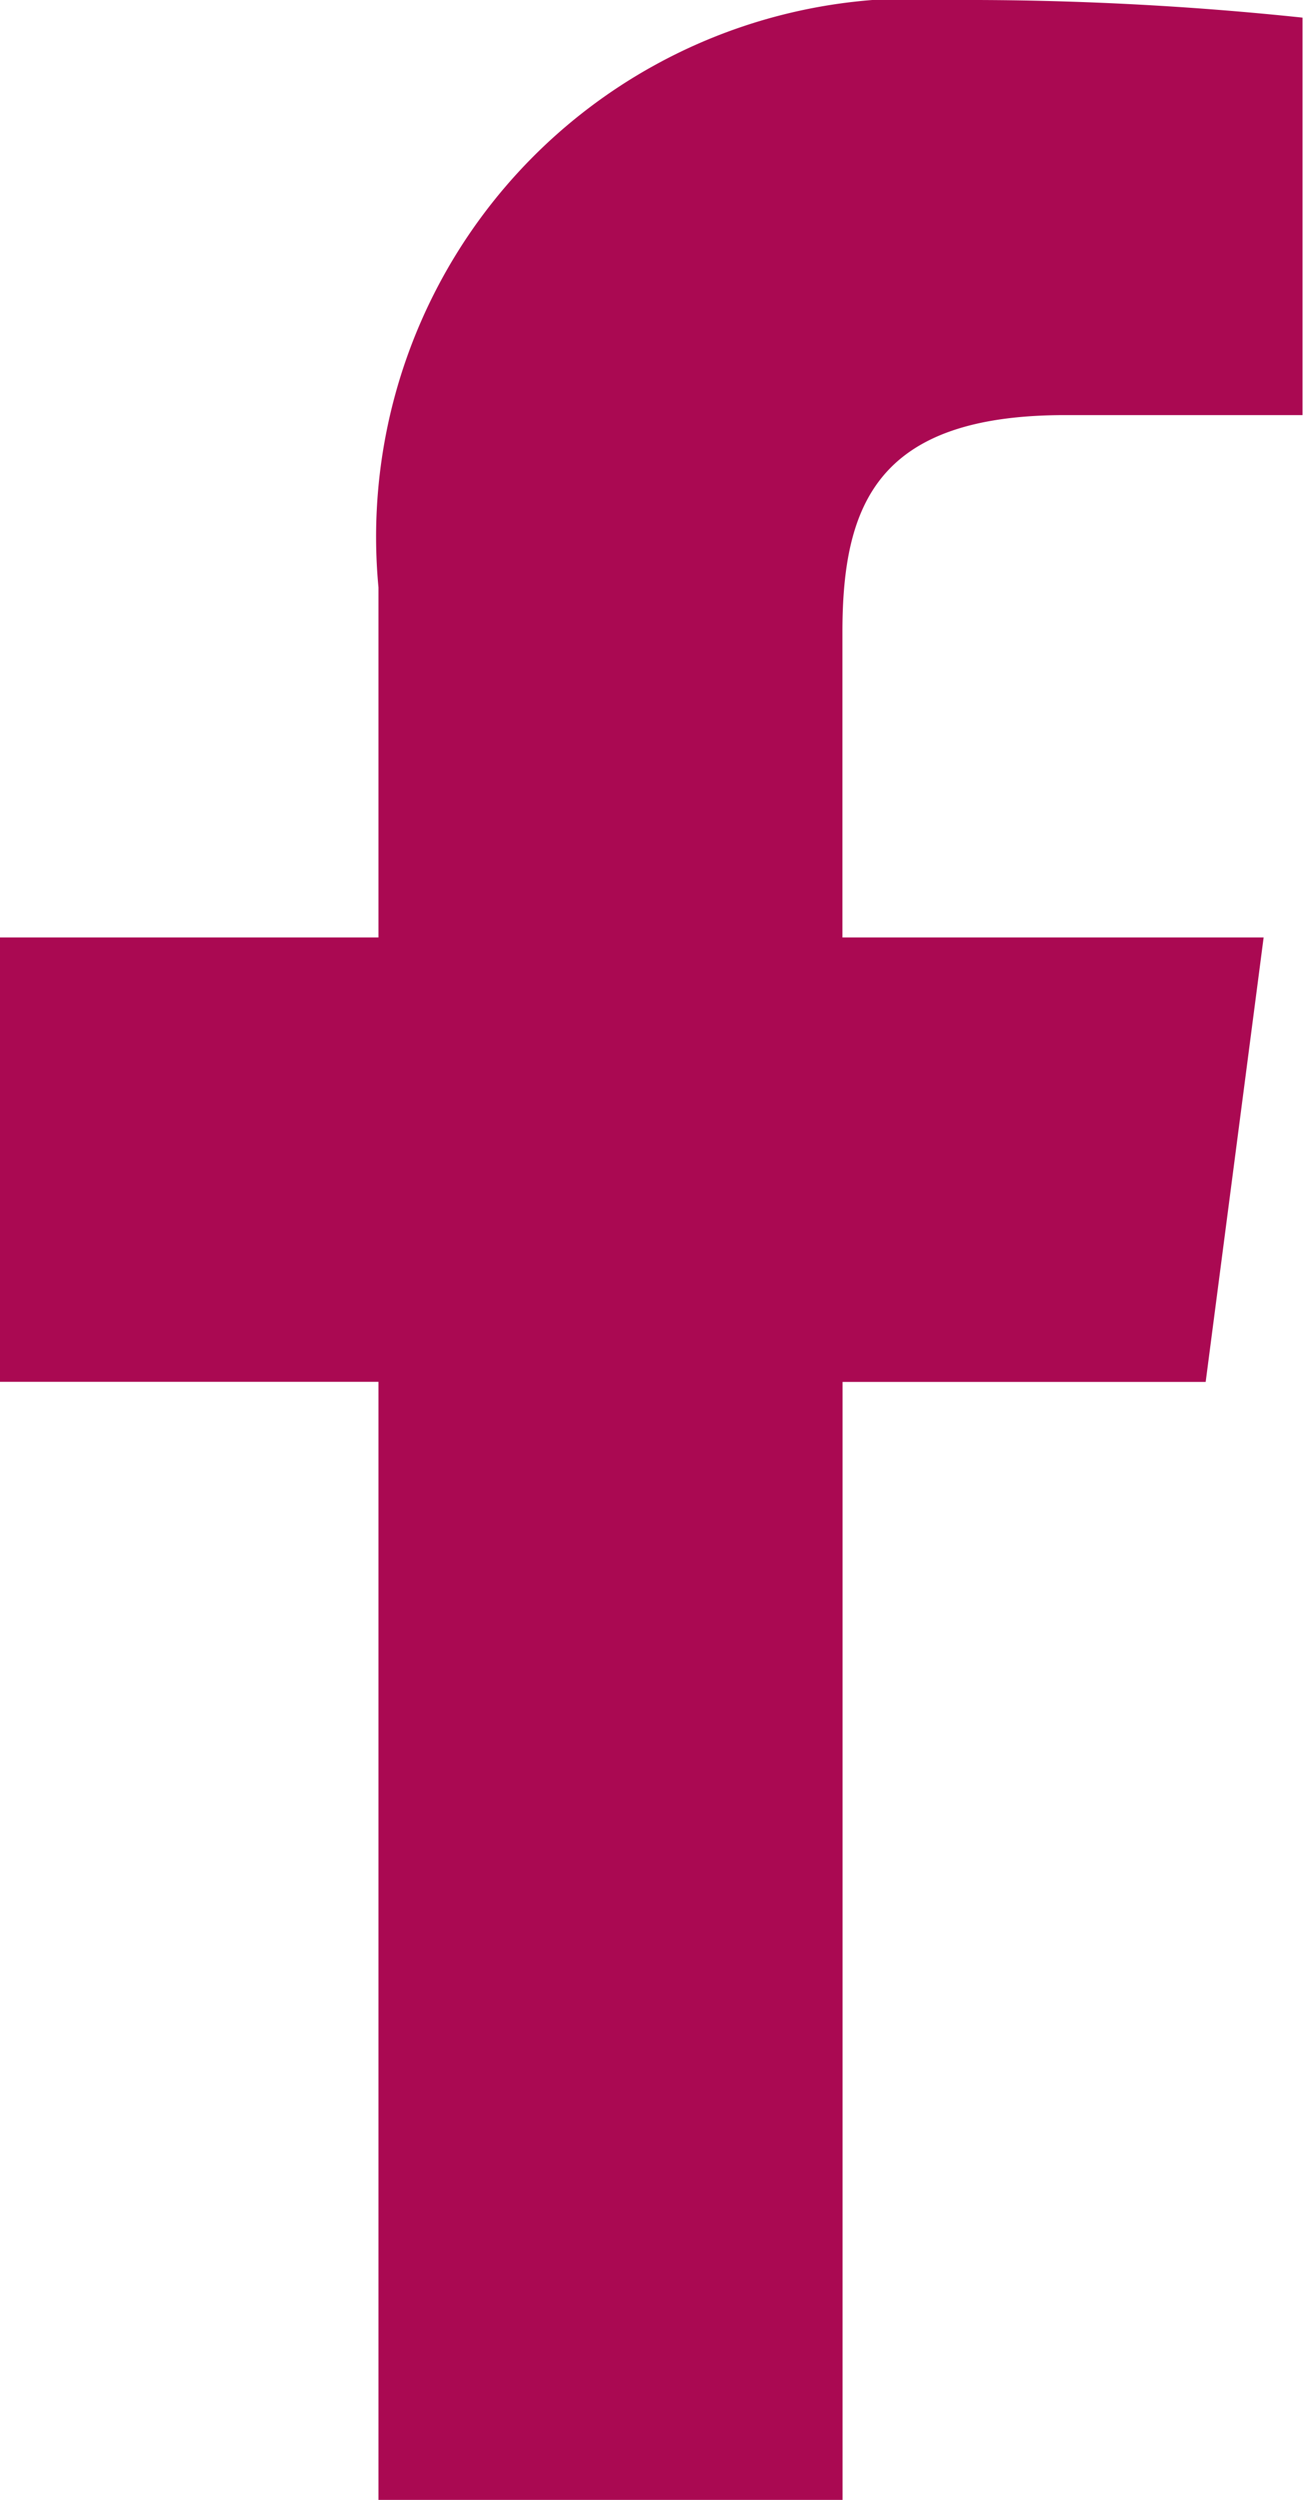 <svg xmlns="http://www.w3.org/2000/svg" width="10.428" height="20" viewBox="0 0 10.428 20">
  <path id="facebook" d="M14.711,3.321h1.9V.141A25.62,25.62,0,0,0,13.841,0,4.308,4.308,0,0,0,9.216,4.7V7.5H6.187v3.555H9.216V20H12.93V11.056h2.906L16.3,7.5H12.929V5.052C12.93,4.024,13.218,3.321,14.711,3.321Z" transform="translate(-6.187)" fill="#aa0952"/>
</svg>
